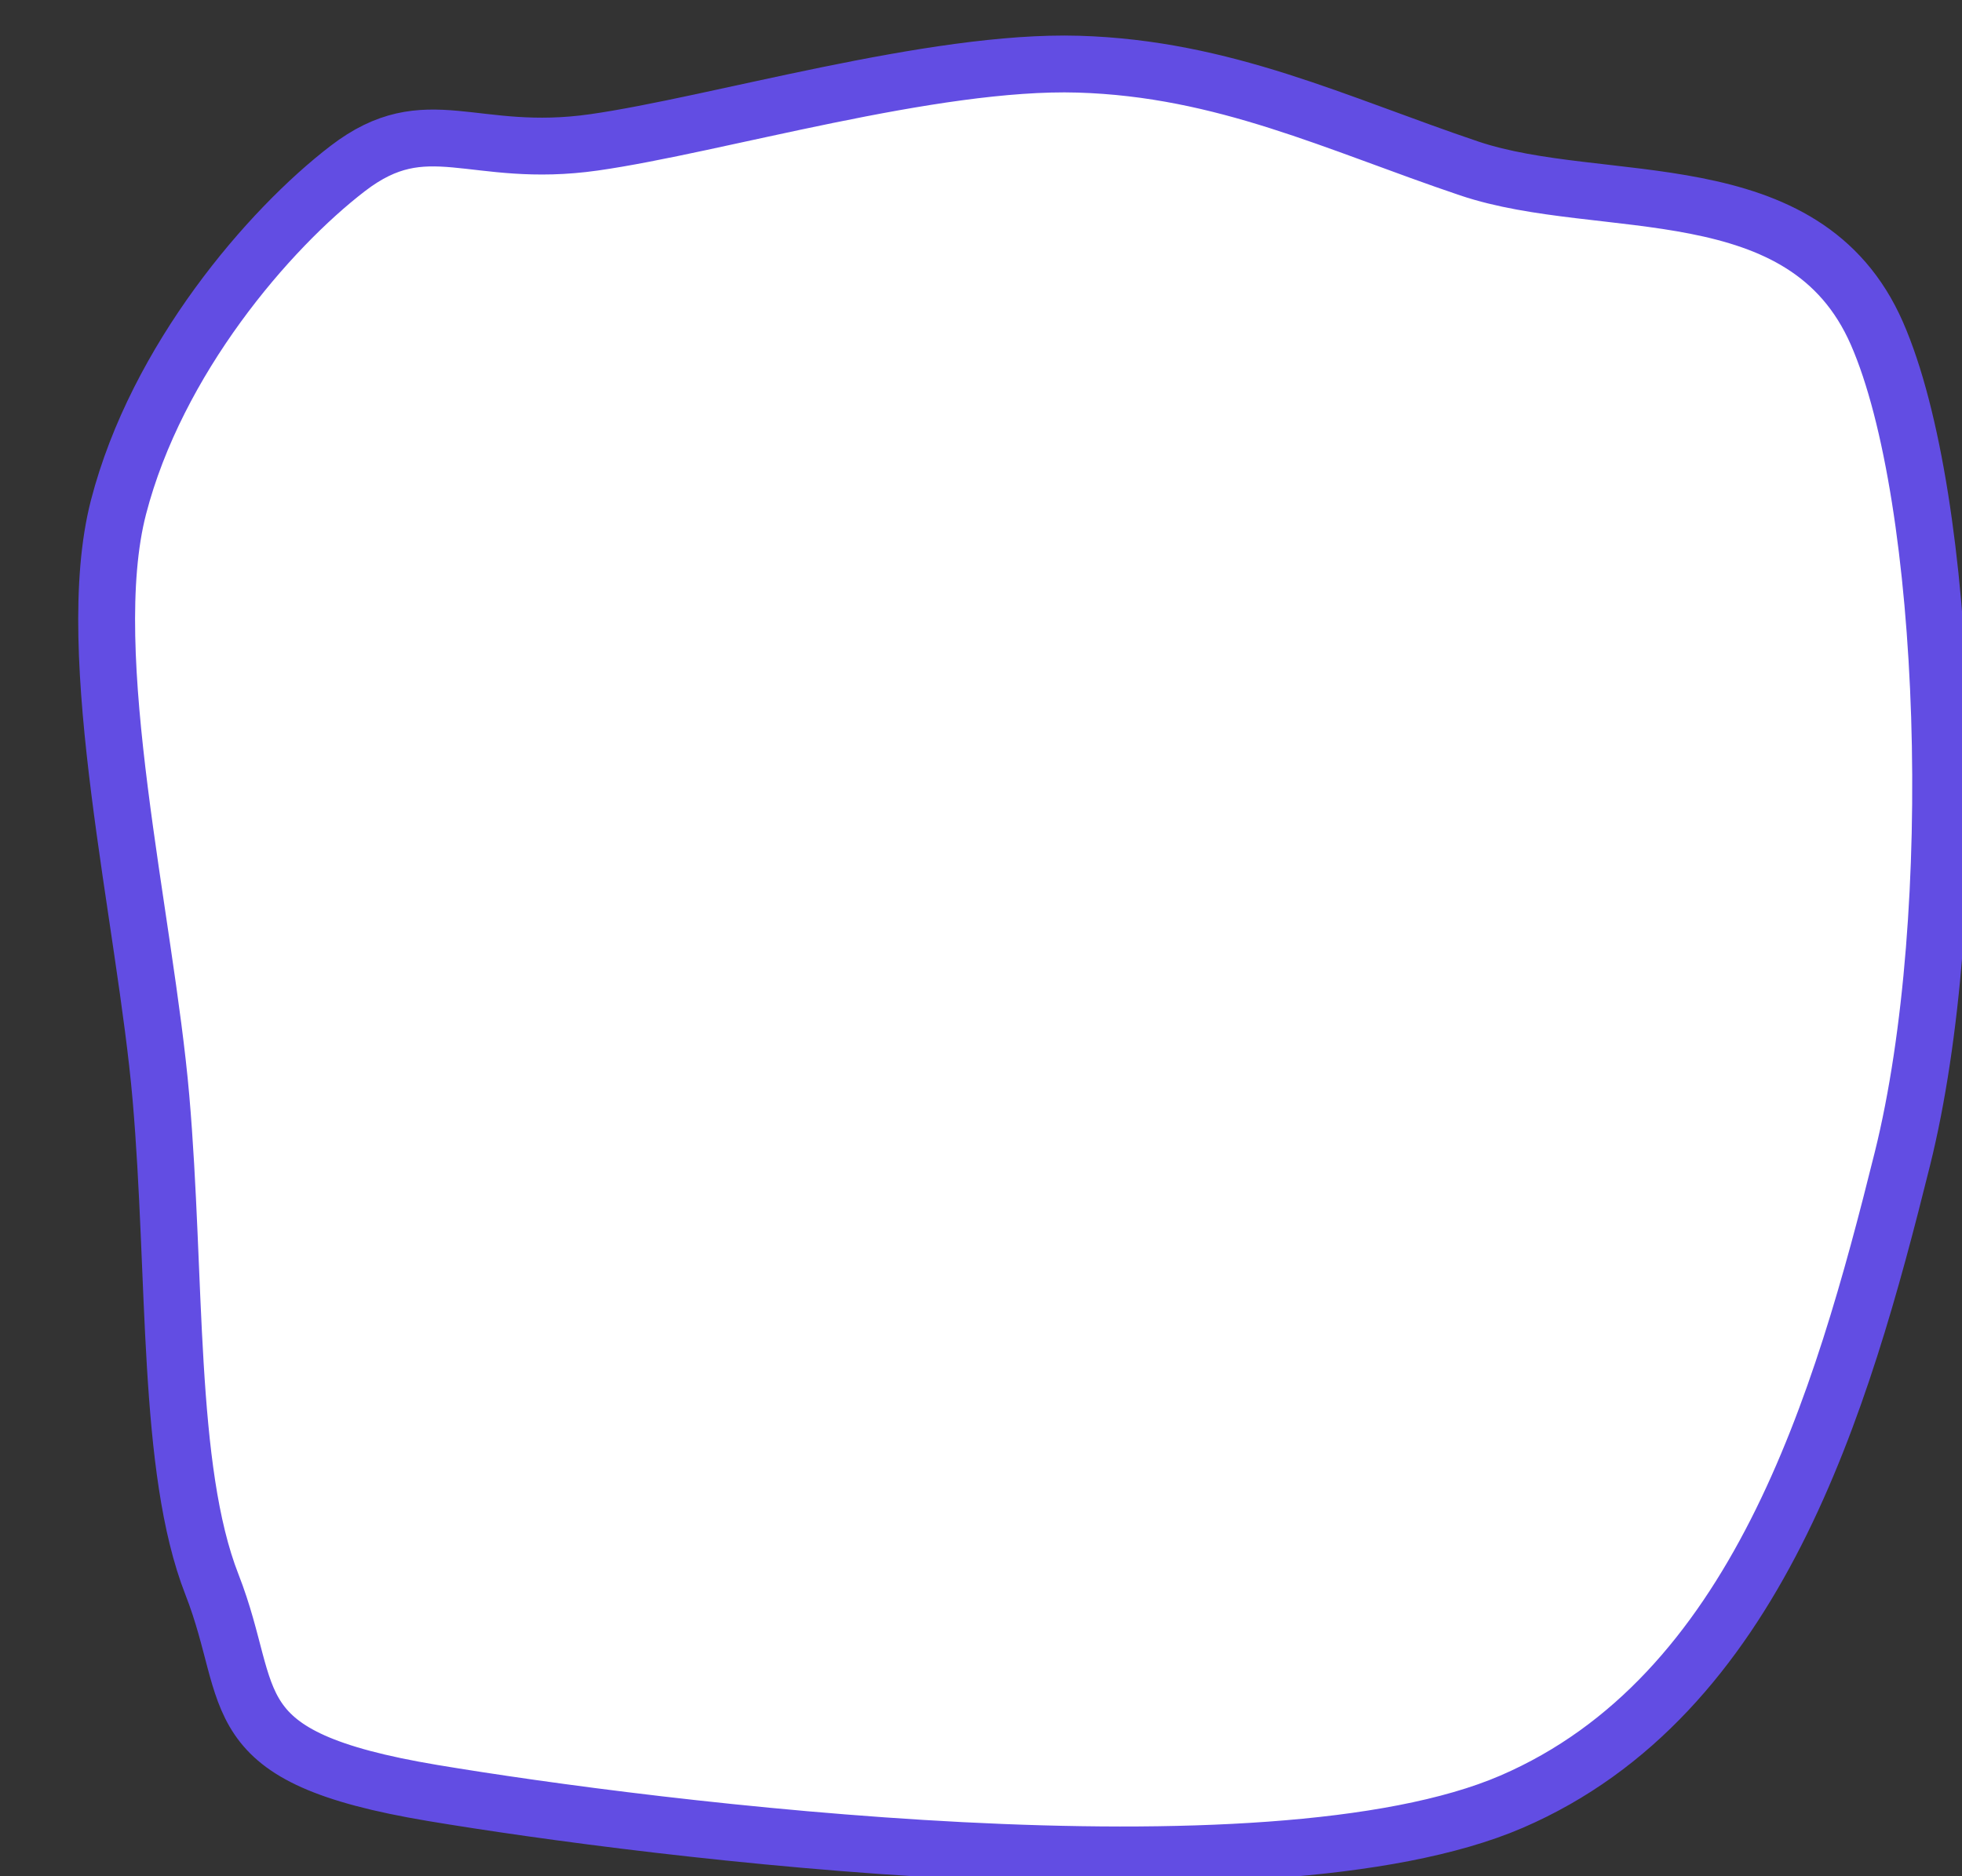 <svg width="46" height="44" xmlns="http://www.w3.org/2000/svg" xlinkHref="http://www.w3.org/1999/xlink">
    <rect width="100%" height="100%" fill="#333333" stroke="none"/>
    <g transform="translate(-61 -414)">
        <path id="root" d="M64.774 439.749C65.139 443.96 64.906 448.442 65.969 451.158 67.031 453.875 66.068 455.199 71.147 456.048 76.226 456.897 90.699 458.73 96.441 456.251 102.184 453.773 104.176 446.914 105.603 441.175 107.03 435.437 106.698 425.692 105.006 421.821 103.313 417.95 98.566 419.002 95.445 417.95 92.325 416.897 89.703 415.607 86.284 415.505 82.865 415.403 77.786 416.931 74.931 417.338 72.076 417.746 71.014 416.524 69.155 417.95 67.296 419.376 64.674 422.432 63.778 425.895 62.882 429.359 64.409 435.539 64.774 439.749Z" stroke="#624DE3" stroke-width="1.333" stroke-miterlimit="8" fill="#FFFFFF" fill-rule="evenodd" />
    </g>
</svg>